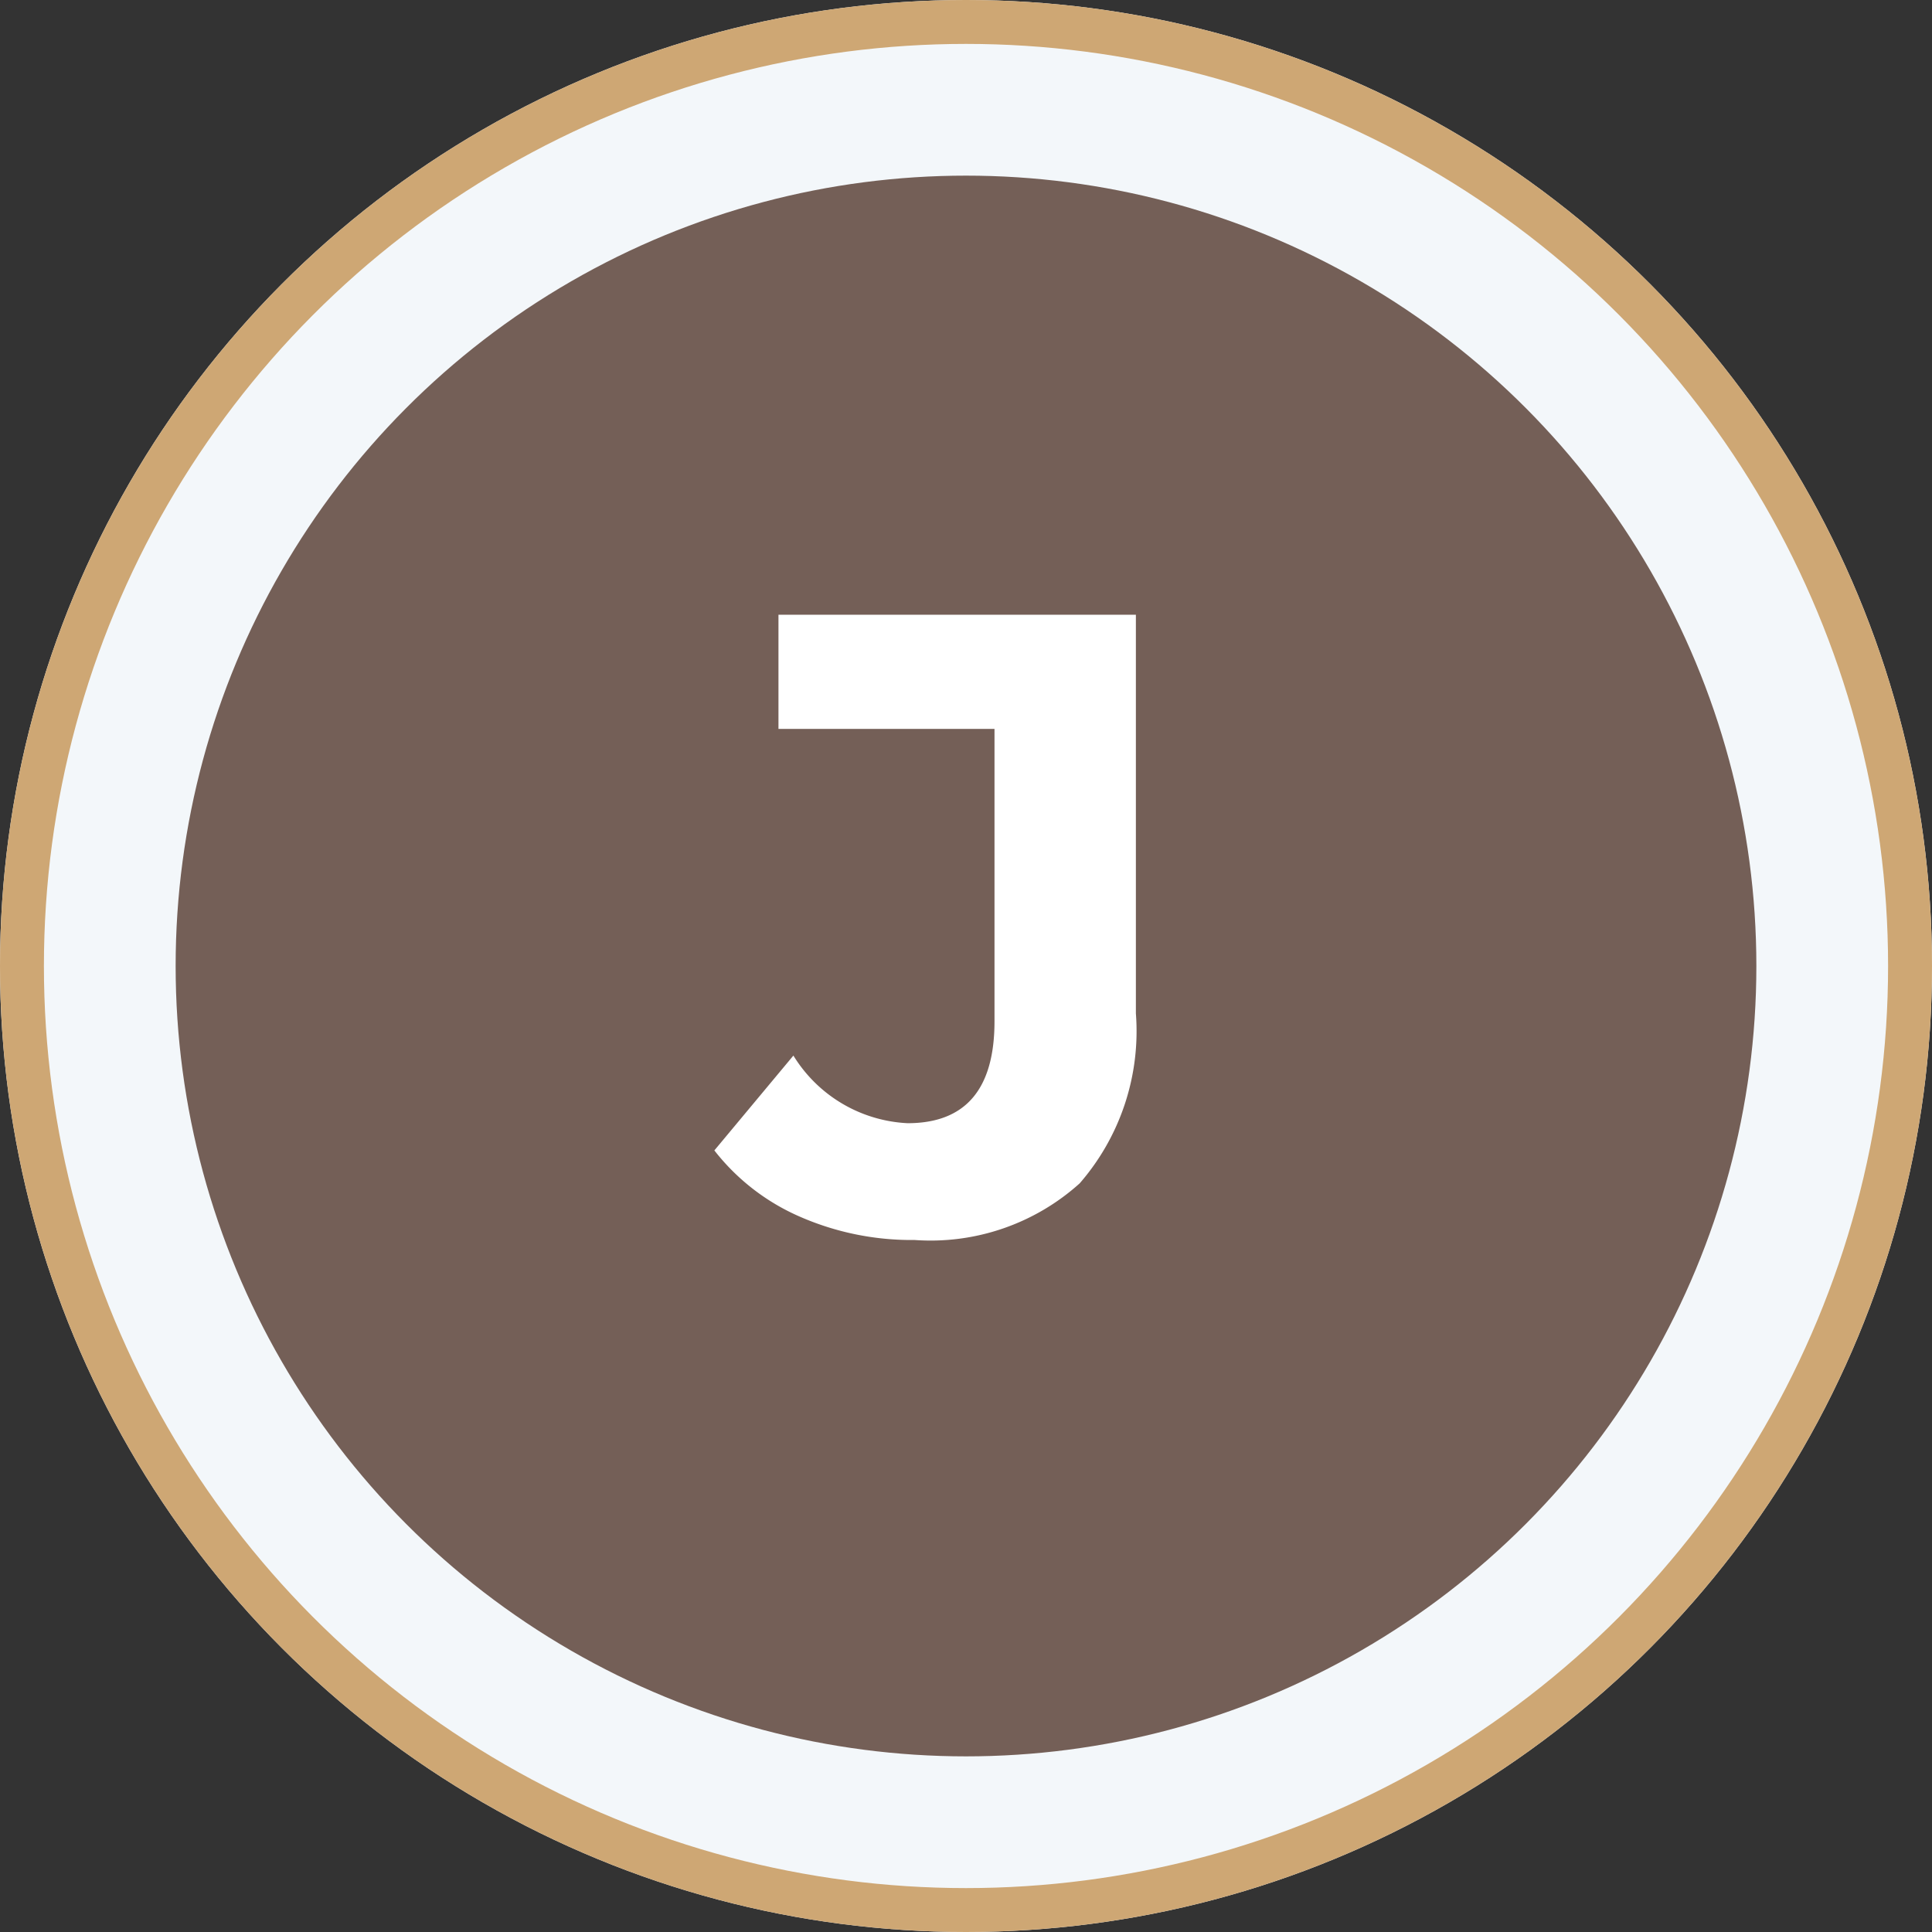 <svg xmlns="http://www.w3.org/2000/svg" width="44" height="44" viewBox="0 0 44 44">
  <rect x="0" y="0" width="44" height="44" fill="#333333" stroke="none"/>
  <g id="Grupo_3596" data-name="Grupo 3596" transform="translate(-108.001 -1746)">
    <g id="Grupo_3469" data-name="Grupo 3469" transform="translate(-471.02 987.979)">
      <g id="Elipse_542" data-name="Elipse 542" transform="translate(579.021 758.021)" fill="#f3f7fa" stroke="#cea774" stroke-width="1">
        <circle cx="22" cy="22" r="22" stroke="none"/>
        <circle cx="22" cy="22" r="21.5" fill="none"/>
      </g>
      <circle id="Elipse_543" data-name="Elipse 543" cx="18" cy="18" r="18" transform="translate(583.021 762.021)" fill="#745f57"/>
    </g>
    <path id="Trazado_7459" data-name="Trazado 7459" d="M-1.17.24A6.343,6.343,0,0,1-3.78-.29,4.989,4.989,0,0,1-5.73-1.8l1.8-2.16a3.235,3.235,0,0,0,2.6,1.54Q.65-2.42.65-4.74V-11.4H-4.27V-14H3.87v9.08A5.281,5.281,0,0,1,2.59-1.05,5.073,5.073,0,0,1-1.17.24Z" transform="translate(130 1774)" fill="#fff"/>
  </g>
</svg>
